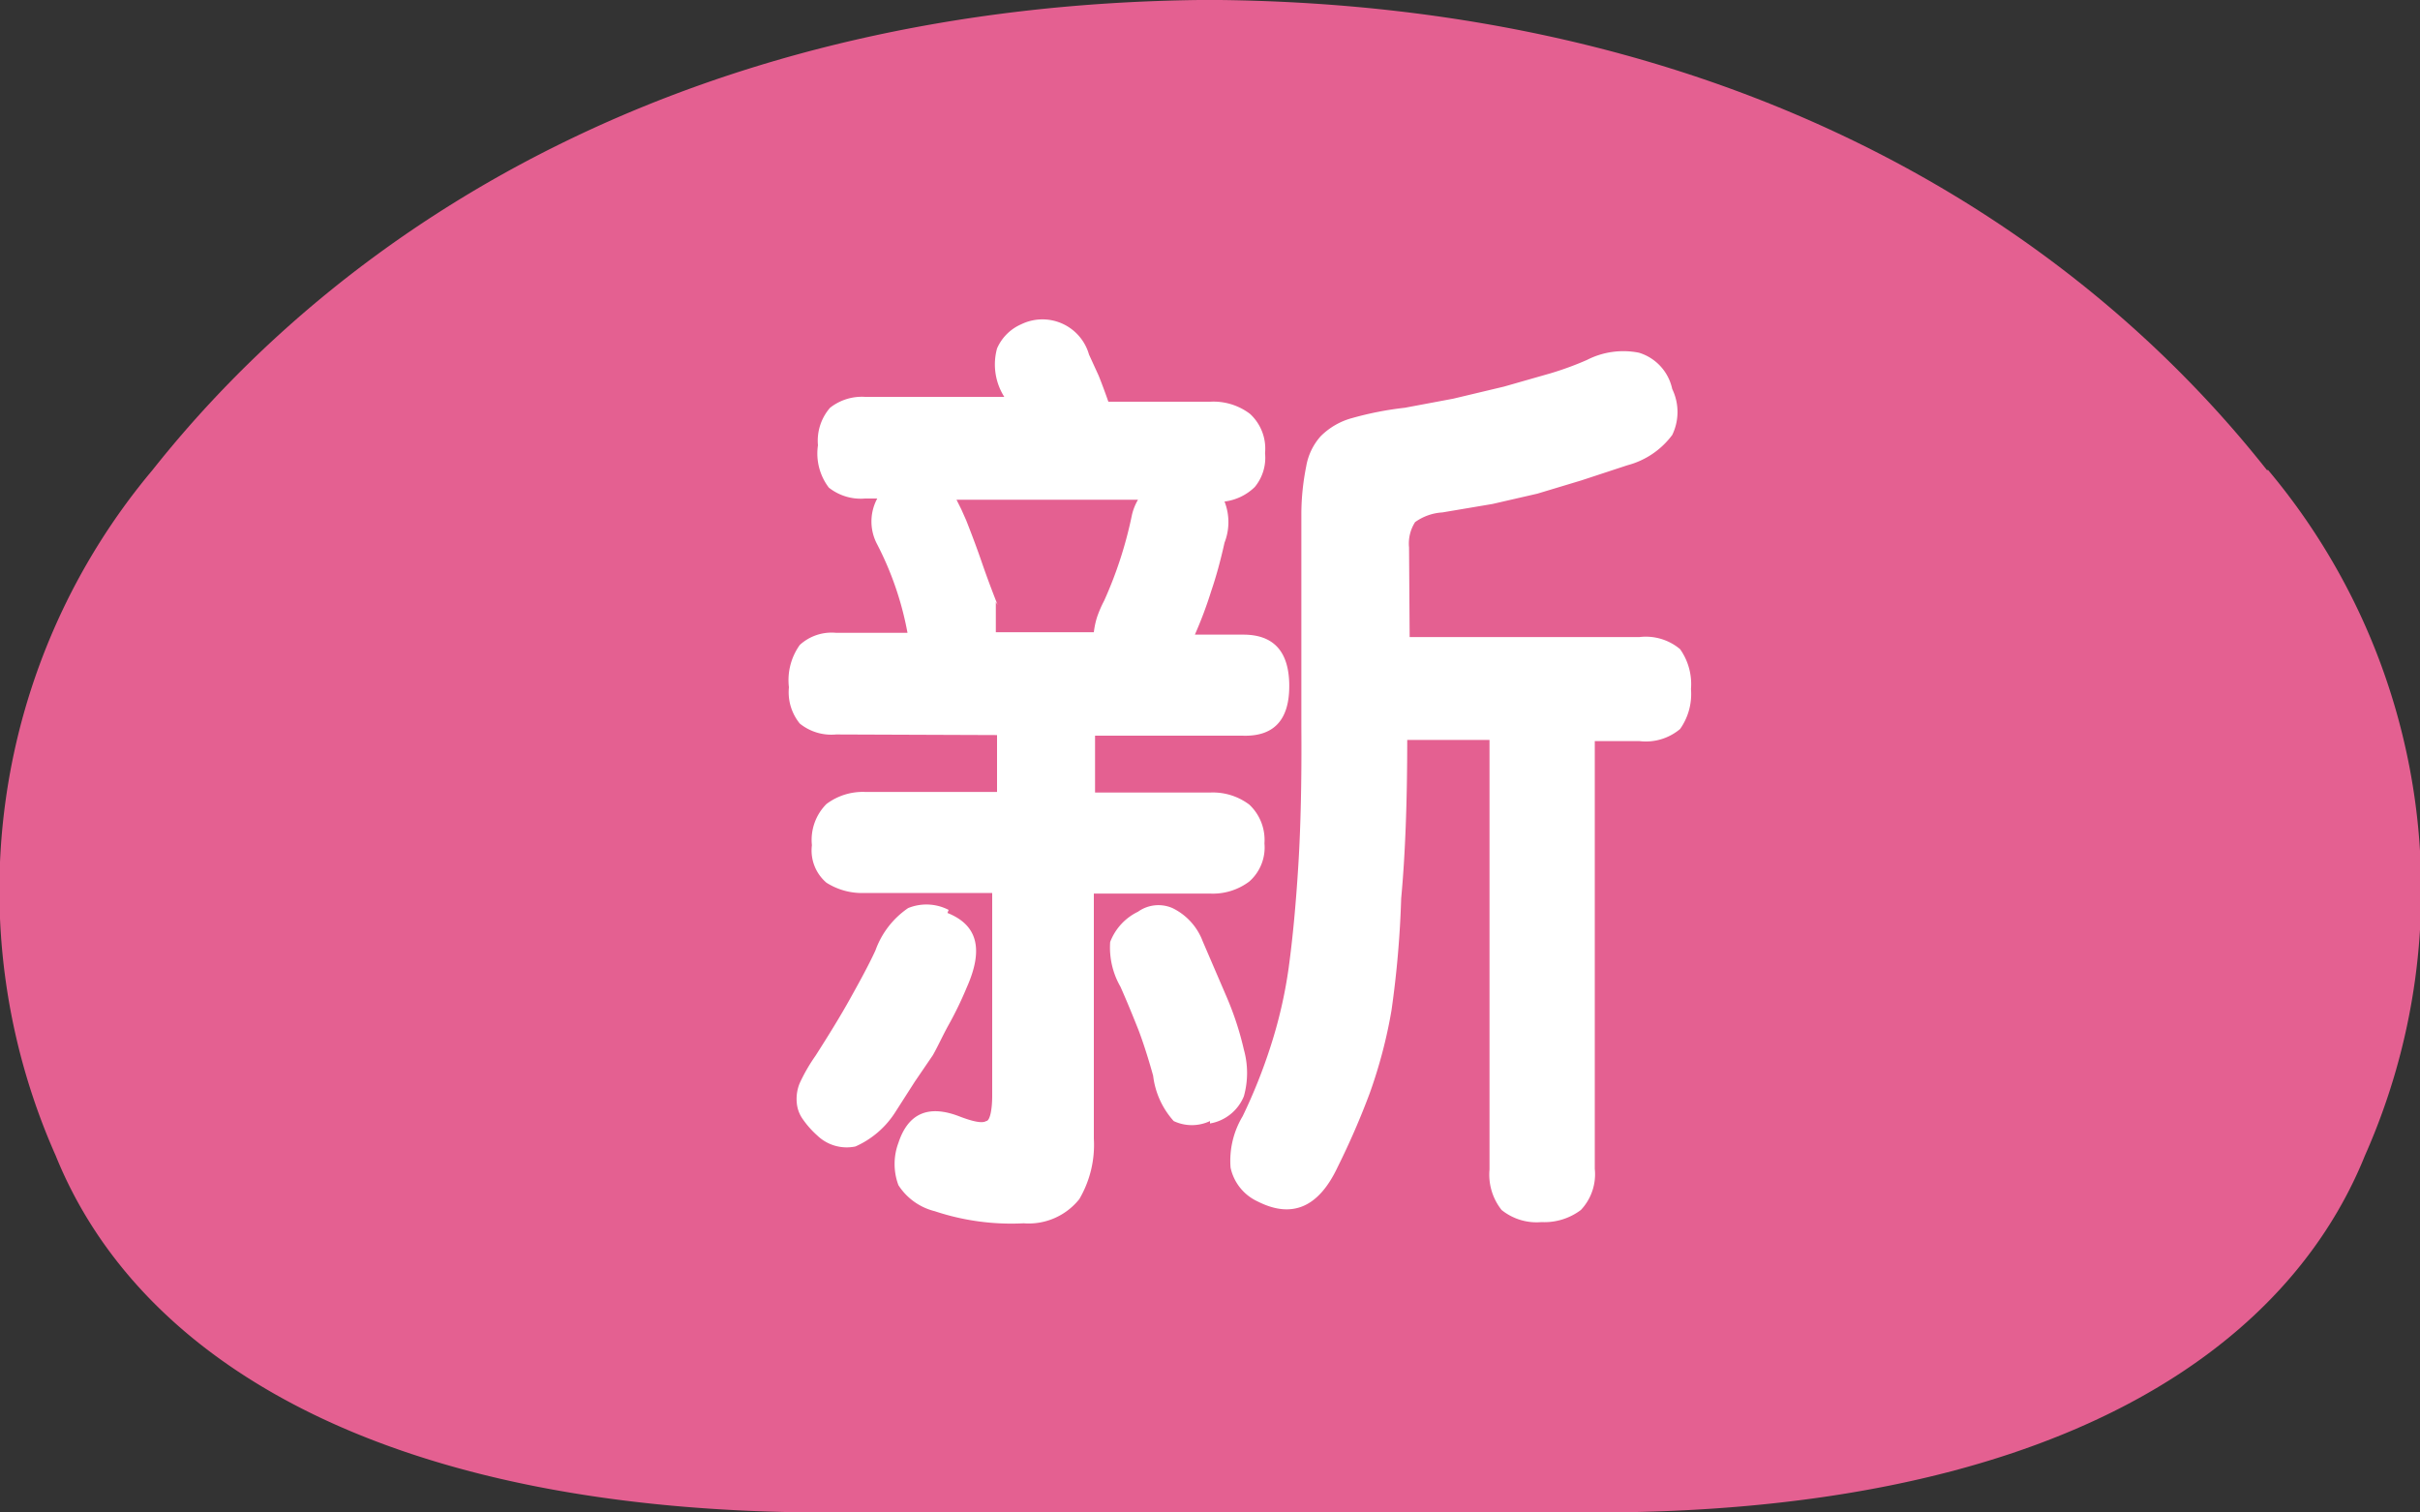 <svg xmlns="http://www.w3.org/2000/svg" viewBox="0 0 40 25"><rect x="0" y="0" width="40" height="25" fill="#333333" stroke="none"/><defs><style>.cls-1{fill:#e46091;}.cls-2{fill:#fff;}</style></defs><title>Artboard 1</title><path d="M37.47 7.77C34.12 3.53 28.4.1 20.17 0h-.35c-8.2.1-13.94 3.53-17.3 7.77A10.8 10.8 0 0 0 .92 19.1C2.3 22.52 6.4 25 13.68 25h12.67c7.27 0 11.36-2.48 12.74-5.9a10.8 10.8 0 0 0-1.6-11.33z" class="cls-1"/><path d="M13.82 12.14a.83.83 0 0 1-.6-.18.82.82 0 0 1-.18-.6 1 1 0 0 1 .18-.7.78.78 0 0 1 .6-.2H15A5.24 5.24 0 0 0 14.5 9a.8.8 0 0 1 0-.76h-.2a.85.85 0 0 1-.6-.18.93.93 0 0 1-.18-.7.83.83 0 0 1 .2-.62.85.85 0 0 1 .58-.18h2.3a1 1 0 0 1-.12-.8.77.77 0 0 1 .4-.4.8.8 0 0 1 1.12.5l.16.35q.08.2.16.43H20a1 1 0 0 1 .66.2.78.78 0 0 1 .25.65.76.76 0 0 1-.17.56.87.87 0 0 1-.5.24.93.93 0 0 1 0 .68q-.1.45-.22.8a6.76 6.76 0 0 1-.27.72h.8q.76 0 .76.85t-.78.82H18.1v.94H20a1 1 0 0 1 .65.2.8.8 0 0 1 .25.64.75.75 0 0 1-.25.63 1 1 0 0 1-.65.2h-1.92v4.05a1.77 1.77 0 0 1-.24 1 1.07 1.07 0 0 1-.92.4 4 4 0 0 1-1.47-.2 1 1 0 0 1-.6-.43 1 1 0 0 1 0-.7q.24-.73 1-.44.36.14.45.08c.06 0 .1-.18.1-.42v-3.35h-2.1a1.1 1.1 0 0 1-.64-.17.7.7 0 0 1-.24-.62.84.84 0 0 1 .24-.68 1 1 0 0 1 .64-.2h2.18v-.94zm1.84 2.95c.5.2.6.6.32 1.23-.1.24-.2.44-.3.62s-.17.34-.26.5l-.3.44-.32.5a1.5 1.5 0 0 1-.66.57.7.7 0 0 1-.63-.18 1.54 1.54 0 0 1-.24-.27.54.54 0 0 1-.1-.27.68.68 0 0 1 .05-.33 2.9 2.9 0 0 1 .26-.45c.23-.36.42-.67.57-.94s.3-.54.42-.8a1.43 1.43 0 0 1 .54-.7.8.8 0 0 1 .67.03zm.8-5.14c0 .1 0 .2 0 .3v.2h1.62a1.4 1.4 0 0 1 .05-.24 1.9 1.9 0 0 1 .12-.28 6.73 6.73 0 0 0 .46-1.42.9.9 0 0 1 .1-.25h-3l.08.16.08.18q.15.38.26.7t.26.7zM20 18.53a.7.7 0 0 1-.6 0 1.36 1.36 0 0 1-.34-.75q-.12-.43-.24-.75c-.08-.2-.18-.45-.3-.72a1.3 1.3 0 0 1-.17-.74.92.92 0 0 1 .46-.5.58.58 0 0 1 .57-.06 1 1 0 0 1 .5.55l.4.93a5.07 5.07 0 0 1 .28.86 1.43 1.43 0 0 1 0 .77.74.74 0 0 1-.56.45zm3.3-8h3.8a.88.88 0 0 1 .67.2 1 1 0 0 1 .18.66 1 1 0 0 1-.18.66.88.88 0 0 1-.67.2h-.74v7.07a.86.86 0 0 1-.23.68 1 1 0 0 1-.65.2.92.92 0 0 1-.66-.2.94.94 0 0 1-.2-.67v-7.1h-1.36q0 1.55-.1 2.62A16.66 16.66 0 0 1 23 16.7a8.1 8.1 0 0 1-.36 1.37 12.72 12.72 0 0 1-.53 1.22q-.47 1-1.32.57a.8.8 0 0 1-.45-.56 1.43 1.43 0 0 1 .2-.85A8.92 8.92 0 0 0 21 17.3a7.68 7.68 0 0 0 .3-1.3q.1-.73.16-1.7t.05-2.3V8.48a4.06 4.06 0 0 1 .08-.77 1 1 0 0 1 .24-.5 1.16 1.16 0 0 1 .52-.3 5.42 5.42 0 0 1 .87-.17l.8-.15.84-.2.77-.22a5.18 5.18 0 0 0 .6-.22 1.32 1.32 0 0 1 .86-.12.8.8 0 0 1 .55.6.87.87 0 0 1 0 .76 1.35 1.35 0 0 1-.74.5l-.76.25-.73.22-.74.17-.83.14a.86.86 0 0 0-.45.16.66.66 0 0 0-.1.42z" class="cls-2"/></svg>